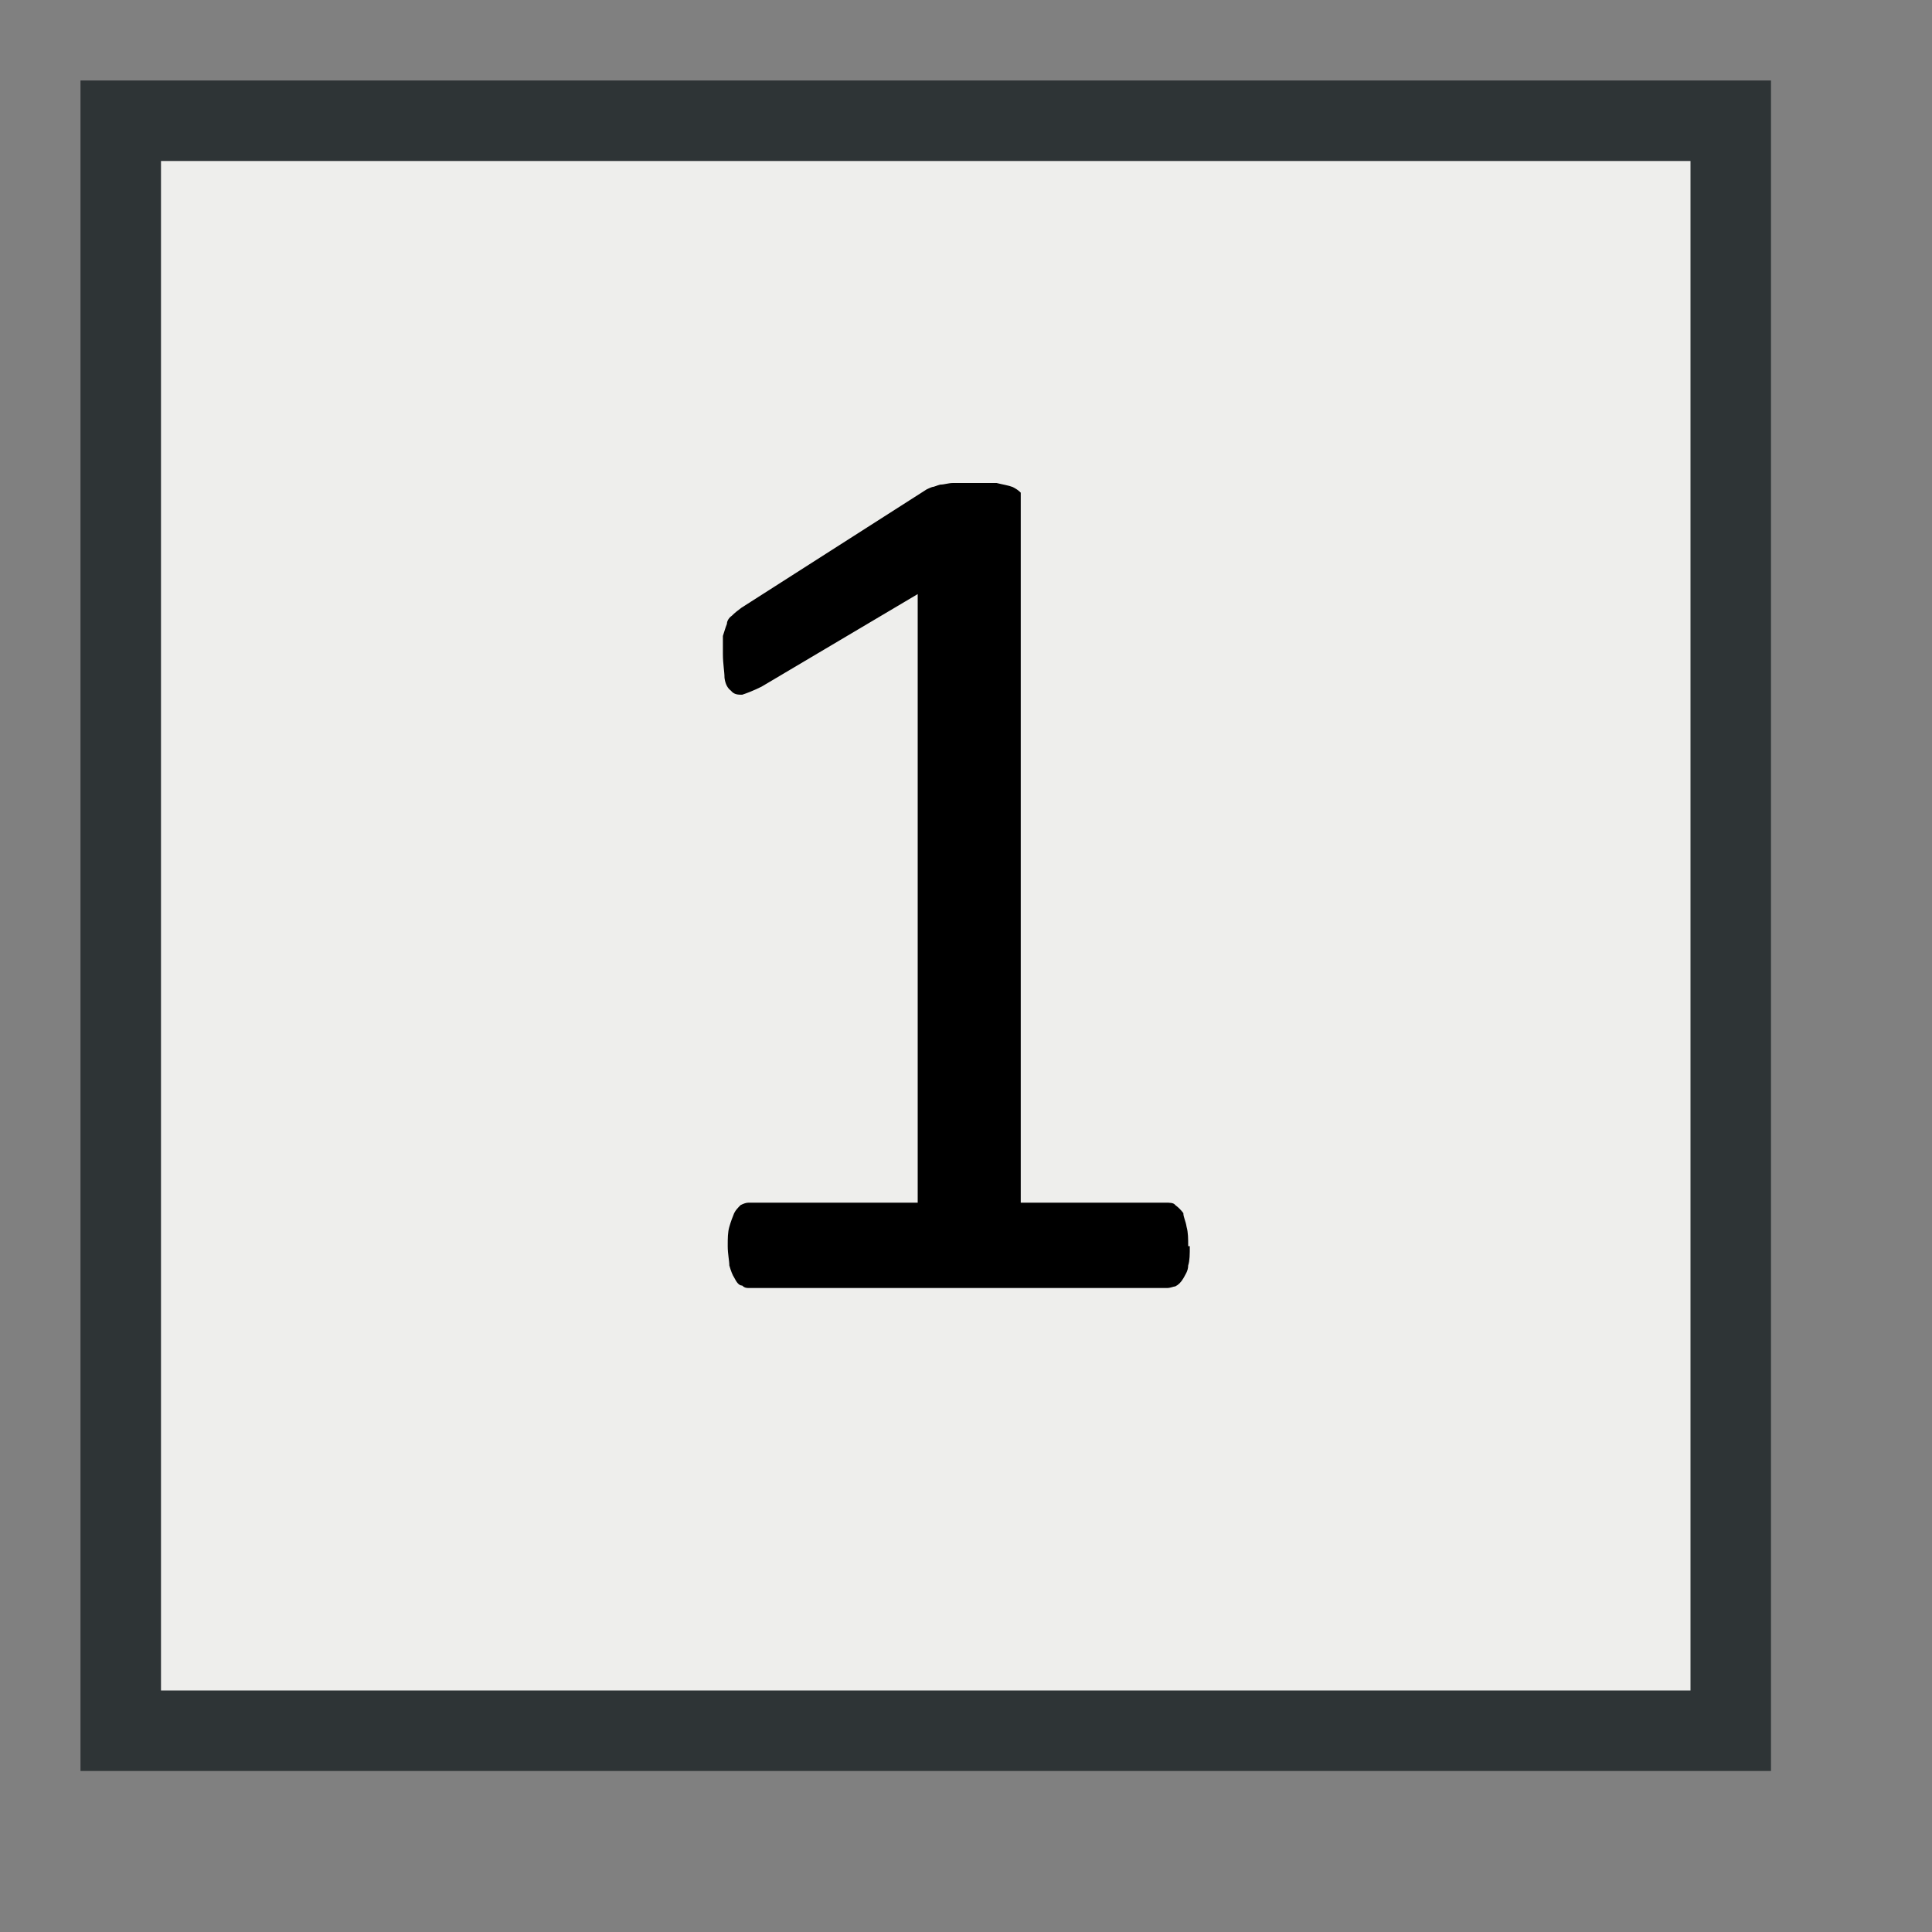 <svg xmlns="http://www.w3.org/2000/svg" width="24" height="24" xmlns:xlink="http://www.w3.org/1999/xlink" version="1"><rect width="100%" height="100%" fill="#808080" stroke="none"/><defs><radialGradient id="c" cx="294.624" cy="80.627" r="48.777" fx="294.624" fy="80.627" gradientUnits="userSpaceOnUse"><stop offset="0" stop-color="#BAD1D7"/><stop offset=".826" stop-color="#6D7580"/><stop offset="1" stop-color="#41454C"/></radialGradient><radialGradient id="b" cx="257.459" cy="35.376" r="68.717" fx="257.459" fy="35.376" gradientUnits="userSpaceOnUse"><stop offset="0" stop-color="#fff"/><stop offset="1" stop-color="#8794A0"/></radialGradient><radialGradient id="a" cx="264.957" cy="80.291" r="53.348" fx="264.957" fy="80.291" gradientUnits="userSpaceOnUse"><stop offset="0" stop-color="#BAD1D7"/><stop offset="1" stop-color="#8794A0"/></radialGradient><radialGradient cx="264.957" cy="80.291" r="53.348" xlink:href="#a" gradientUnits="userSpaceOnUse" fx="264.957" fy="80.291"/><radialGradient cx="257.459" cy="35.376" r="68.717" xlink:href="#b" gradientUnits="userSpaceOnUse" fx="257.459" fy="35.376"/><radialGradient cx="294.624" cy="80.627" r="48.777" xlink:href="#c" gradientUnits="userSpaceOnUse" fx="294.624" fy="80.627"/></defs><g><path fill="#eeeeec" fill-rule="evenodd" stroke="#2e3436" stroke-dashoffset=".2" d="M1.5 1.5h20v20h-20z" color="#000" overflow="visible"/><path d="M14.78 15.48c0 .1 0 .18-.02.24 0 .07-.04.12-.06.16-.03.05-.06.08-.1.1-.02 0-.06.02-.1.02H9.3c-.02 0-.05 0-.08-.03-.04 0-.07-.04-.1-.1-.02-.03-.04-.08-.06-.15 0-.06-.02-.14-.02-.24 0-.1 0-.17.02-.24.02-.07.04-.12.06-.17.02-.04.05-.07.08-.1.04-.02.07-.03.1-.03h2.1V7.38L9.46 8.53c-.1.05-.18.08-.24.1-.05 0-.1 0-.14-.05-.04-.03-.07-.08-.08-.16 0-.08-.02-.17-.02-.3 0-.08 0-.15 0-.22.02-.06.03-.1.05-.15 0-.04.03-.08.06-.1.04-.04.08-.07.12-.1l2.3-1.47s.04-.02.07-.03c.02 0 .06-.02.1-.03.05 0 .1-.02.16-.02.07 0 .14 0 .24 0 .12 0 .22 0 .3 0 .08.02.15.03.2.05.04.02.07.04.1.07 0 .03 0 .06 0 .1v8.72h1.8c.05 0 .1 0 .12.03.04.03.07.06.1.1 0 .05.03.1.04.17.02.07.02.15.02.24z" style="text-align:start;line-height:125%" font-size="10" font-family="Calibri"/></g></svg>